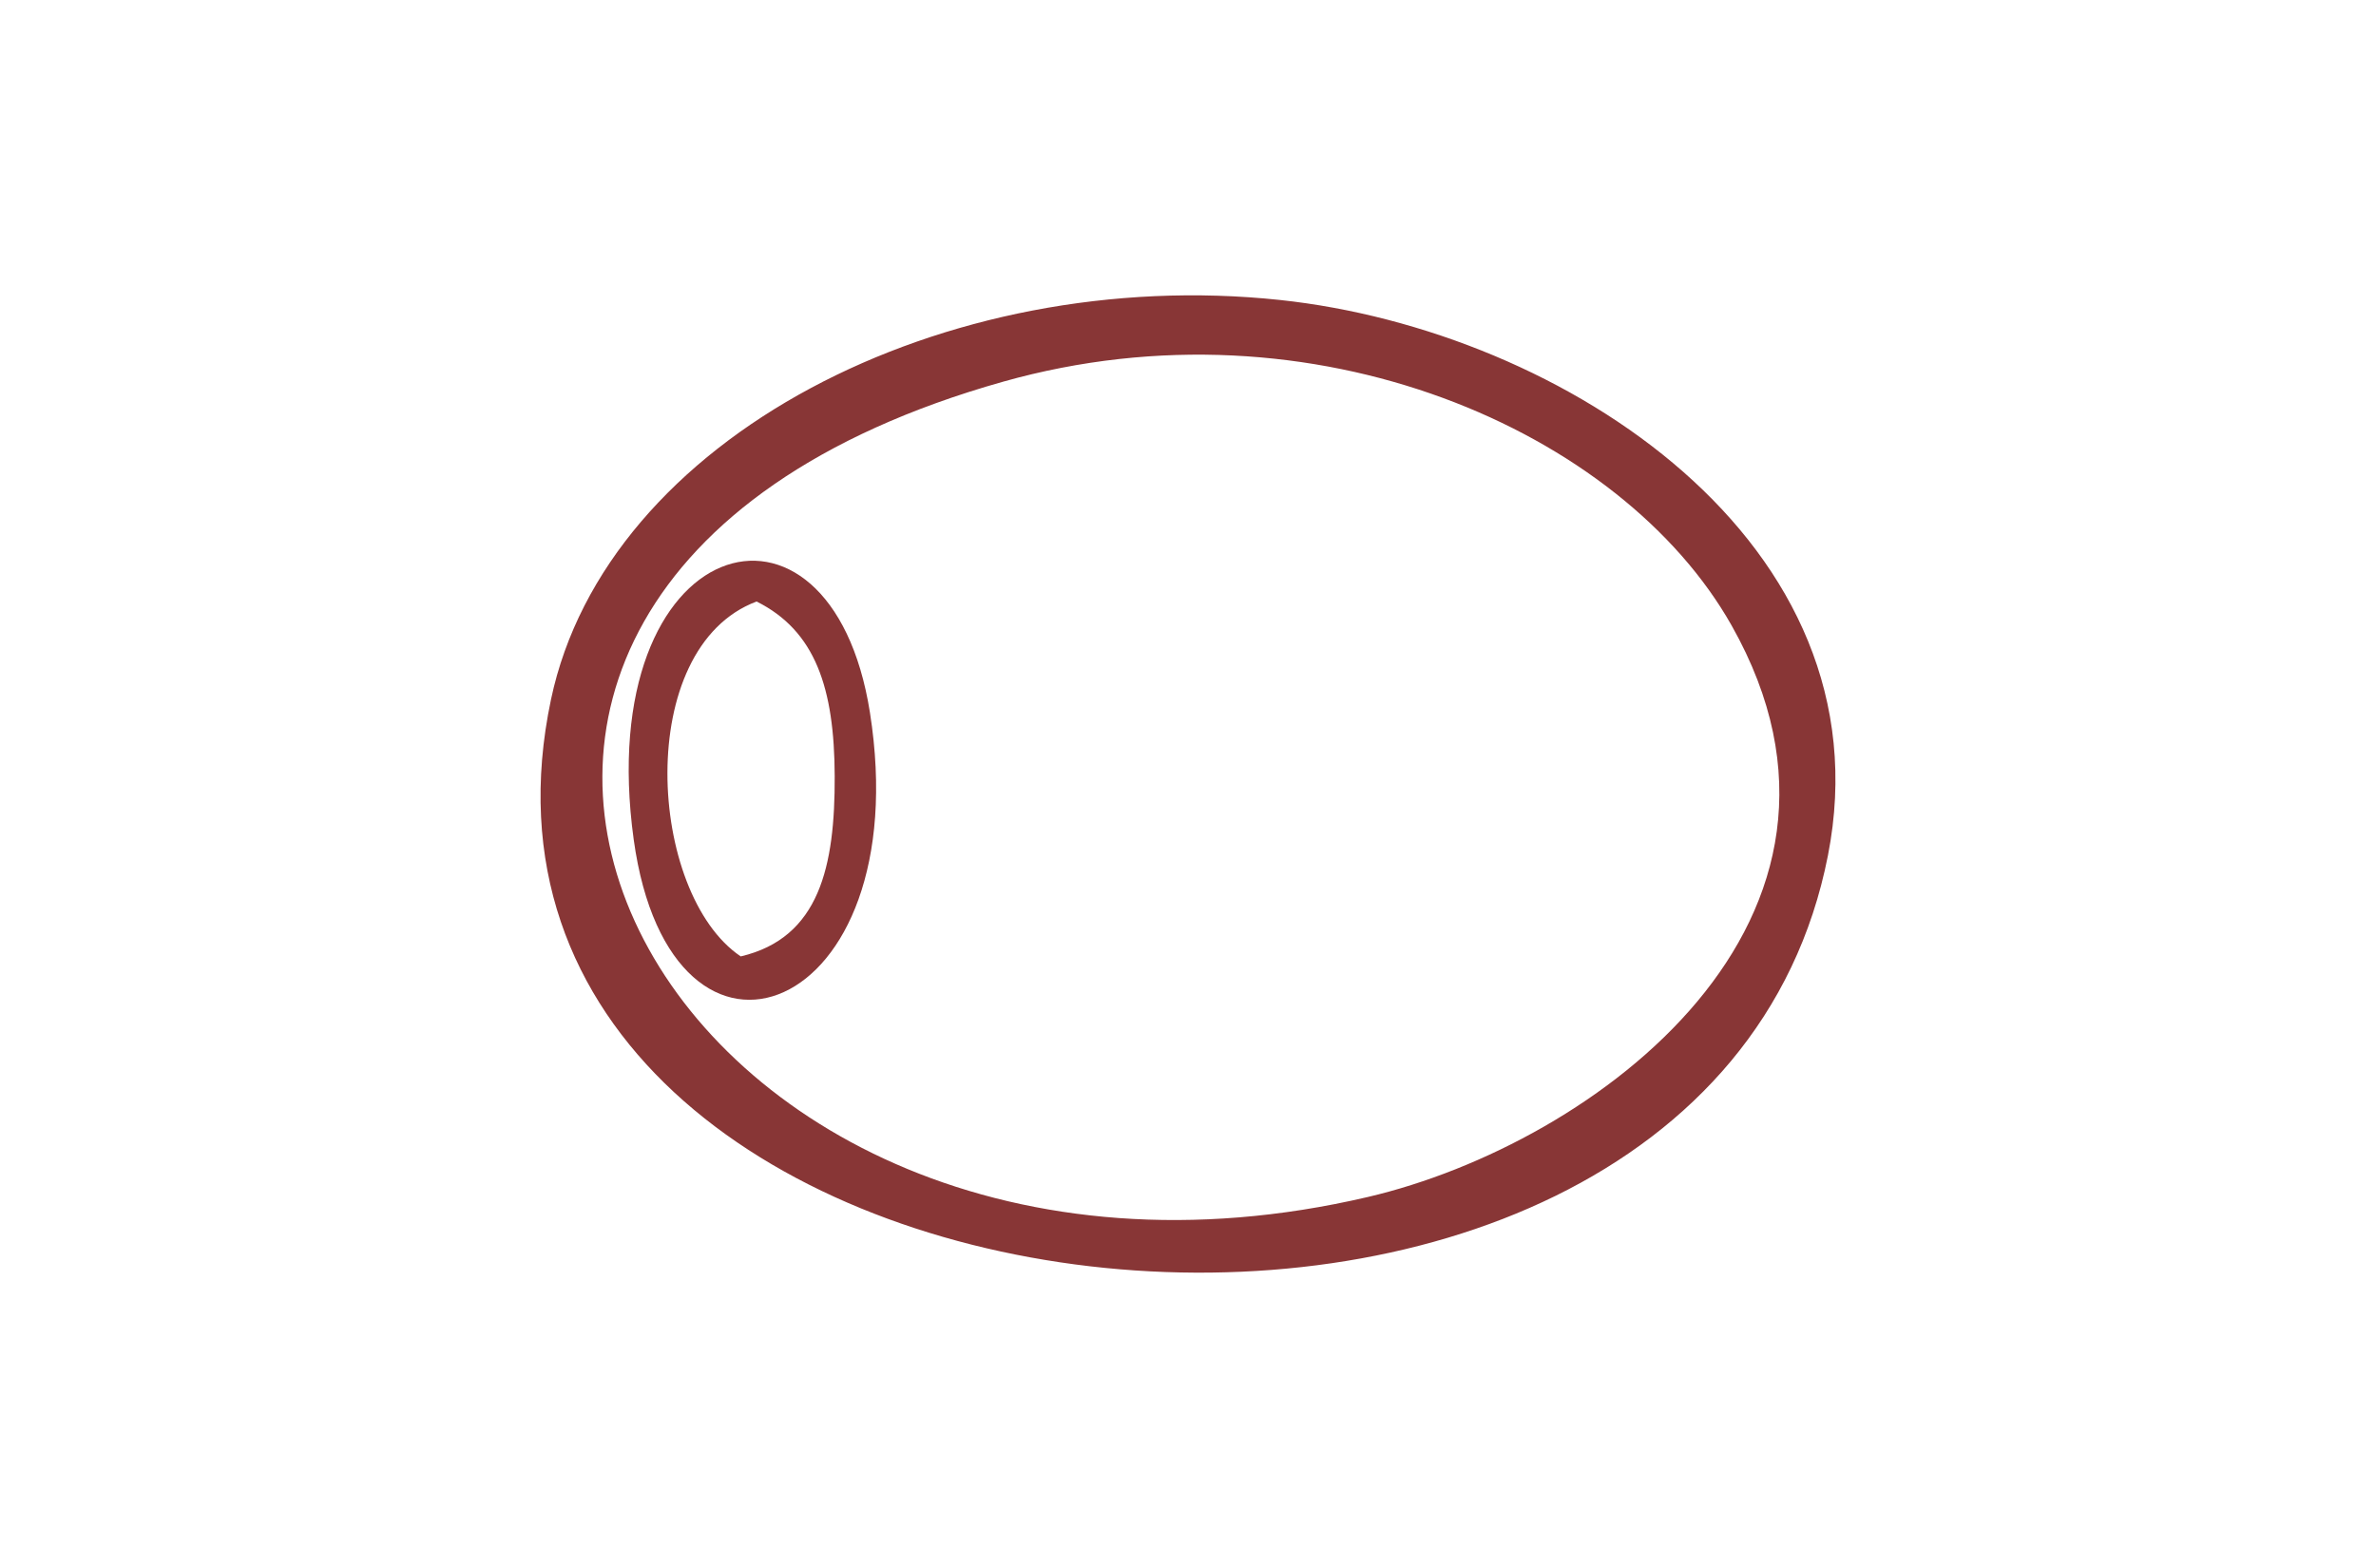 <?xml version="1.0" encoding="UTF-8"?>
<!DOCTYPE svg PUBLIC "-//W3C//DTD SVG 1.1//EN" "http://www.w3.org/Graphics/SVG/1.1/DTD/svg11.dtd">
<!-- Creator: CorelDRAW 2017 -->
<svg xmlns="http://www.w3.org/2000/svg" xml:space="preserve" width="46.567mm" height="30.734mm" version="1.1" style="shape-rendering:geometricPrecision; text-rendering:geometricPrecision; image-rendering:optimizeQuality; fill-rule:evenodd; clip-rule:evenodd"
viewBox="0 0 4656.66 3073.38"
 xmlns:xlink="http://www.w3.org/1999/xlink">
 <defs>
  <style type="text/css">
   <![CDATA[
    .fil0 {fill:none}
    .fil1 {fill:#883636}
   ]]>
  </style>
 </defs>
 <g id="Capa_x0020_1">
  <rect class="fil0" y="-0" width="4656.66" height="3073.39"/>
  <path class="fil1" d="M-13902.73 4060.05c-192.48,-565.39 839.52,-728.88 874.72,-186.88 36.31,558.88 -715.02,656.04 -874.72,186.88zm-2464.42 -278.7c68.56,73.85 8,-36.92 34.52,68.15 6.54,25.94 6.54,52.6 10.56,82.49 55.93,414.95 571.93,369.64 622.75,27.72 2.72,-18.43 6.47,-81.94 6.83,-83.69 19.79,-94.21 -12.86,-37.5 39.96,-94.67 365.27,75.6 -261.78,974.22 -714.82,402.74 -41.84,-52.76 -212.56,-362.61 0.2,-402.74zm123.91 185.49c-37.18,-207.28 51.92,-188.72 216.87,-189.89 174.11,-1.26 288.99,-30.67 250.03,182.47 -47.64,260.69 -424.15,245.85 -466.9,7.42zm2486.09 -938.78c397.27,-42.21 694.55,157.53 782.48,457.92 -197.5,-12.76 -427.9,-68.21 -625.62,-44.24 -210.36,25.52 -224.48,178.91 -450.94,171.82l294.08 -585.5zm-2796.94 -1043.27l595.99 -0.1 10.43 234.65 161.71 1.26 12.53 -235.81 630.2 -0.03 1.45 592.01 -1421.06 0 8.75 -591.98zm2411.95 223.9c-57.74,-161.03 -52.92,-228.95 102.28,-284.69 46.9,85.99 64.45,180.66 57.91,316.65l-160.19 -31.96zm-334.75 -269.66c112.9,86.93 441.47,723.6 507.09,842.65 137.16,248.87 90.03,196.63 -31.39,444.13 -65.06,132.73 -118.6,365.72 -253.14,437.46l-2466.3 0c10.95,-293.33 175.83,-760.55 348.39,-848.81 122.72,-62.67 988.63,-26.17 1193.09,-22.57 -83.3,131.07 -369.18,464.08 -115.43,692.76 124.53,112.26 702.23,59.53 915.98,58.53 113.65,-62.67 159.38,-240.74 215.12,-355.26 111.8,-229.63 139.91,-183.18 27.04,-426.64 -114.19,-246.27 -255.27,-562.44 -340.45,-822.25zm-1766.19 -32.07c-351.4,2.69 -266.45,23.81 -319.18,-52.63 47.03,-45.44 -80.61,-59.36 160.68,-65.87 227.52,-6.16 1179.55,-24.49 1260.42,34.81l-2.46 62.16c-86.05,45.34 -886.28,19.91 -1099.46,21.53zm-437.71 630.81c-80.94,175.51 -111.09,-87.9 -111.38,241.16l248.38 14.22c-129.94,280.18 -317.98,478.72 -304.8,988.2l273.96 0.07c-17.13,942.64 1143.28,945.36 1130.03,-0.07l1066.72 1.07c208.51,1.14 195.65,-25.61 350.59,-48.51 -142.05,1208.63 1498.53,760.42 1059.23,-77.73 10.07,-14.35 317.69,-167.51 -98.2,-535.56 -178.23,-157.76 -390.2,-208.58 -690.89,-224.96l-296.6 -511.63c92.21,-51.56 150.21,-15.64 186.58,-141.34 9.07,-31.25 54.93,-721.91 -418.22,-286.76 -47.96,-54.31 -60.04,-97.16 -124.27,-155.23 -216.02,28.44 -392.08,59.63 -433.28,189.31l245.57 -6.38c259.13,769.81 614.29,875.62 177.87,1439.97 -142.02,5.48 -283.23,2.76 -425.31,6.87 -161.91,4.66 -285.5,44.56 -370.29,-61.8 -213.24,-276.91 186.16,-493.09 268.75,-613.41 -0.97,-255.38 -19.66,-75.05 -63.9,-202.65 -34.65,-99.92 3.3,-643.18 -21.18,-878.54l-1641.59 0.45 -7.77 863.25z"/>
  <path class="fil1" d="M-10316.69 9352.42c49.97,-10.79 136.83,-112.71 179.36,-182.15 65.45,-106.85 59.14,-187.49 43.23,-332.56 383.28,185.1 0.07,497.41 -222.59,514.71zm-1746.37 -122.27c-71.57,-71.51 -230.01,-172.46 -87.15,-331.97 59.62,-66.52 217.09,-148.95 339.77,-168.7 -186.94,129.09 -235.26,206.4 -252.62,500.67zm-406.27 -75.27c134.41,369.74 1020.34,496.05 1540.55,468.42 493,-26.2 1531.27,-302.59 1110.85,-772.44 -75.91,-84.88 -194.06,-148.66 -321.99,-205.04 -184.87,-81.46 -202.88,-101.89 -349.85,-15.22 -234.84,138.48 -525.26,155.39 -768.39,14.93 -163.24,-94.25 -116.63,-170.68 -368.61,-127.84 -294.11,50.04 -984.87,245.76 -842.56,637.19z"/>
  <path class="fil1" d="M-22539.97 3835.51l7.48 212.39c-129.75,75.21 -1458.99,35.95 -1602.63,35.95 -297.8,0 -1407.82,43.34 -1609.2,-28.59l-0.94 -233.81c178.84,-52.92 2301.39,-20.37 2821.95,-22.51 326.76,-1.33 238.89,-15.16 358.95,25.46 6.38,2.14 16.87,6.28 24.39,11.11zm-1374.07 -143.51l-395.55 4.73 -26.82 -204.98 259.52 148.85c72.07,-78.9 85.54,-151.25 185.97,-191.35l-23.12 242.75zm735.45 -443.45l341.53 -165.86c76.53,240.97 136.06,317.95 152.9,619.35l-363.49 -1.39c-35.62,-65.88 -14.44,-20.02 -36.72,-100.92 -9.85,-35.76 -16.07,-82.56 -27.05,-126.25 -20.47,-81.45 -51.46,-137.26 -67.17,-224.93zm-2075.13 453.49l-342.27 -1.01c13.61,-240.8 61.7,-418.38 151.64,-598.35l338.64 172.23c-55.35,196.33 -80.28,375.57 -148.01,427.13zm1149.66 -303.73c-196.69,-30.25 -137.13,-117.24 -217.51,-241.16 -229.21,192.19 -249.68,251.75 -126.12,536.99l-636.15 8.93c93.08,-1188.45 1784.09,-1204.13 1888.05,-1.03l-551.81 -0.36c60.3,-184.02 103.67,-258.19 9.36,-441.63 -69.64,-135.42 -162.13,-243.65 -291.52,-284.01 45.08,180.08 56.93,315.2 -74.3,422.27zm554.34 -549.88c53.15,-115.49 139.43,-218.16 222.44,-288.99 189.86,91.59 319.63,220.95 411.74,425.99l-318.5 165.15c-100.36,-77.93 -208.12,-203.14 -315.68,-302.15zm-1819.75 147.63c61.08,-145.84 256.77,-357.53 395.39,-427.52 92.3,74.17 156.23,164.3 229.36,279.89l-296.89 318.18 -327.86 -170.55zm1289.05 -693.19c272.28,8.29 436.52,82.1 638.13,162.39 -67.17,134.37 -148.78,209.51 -221.72,313.38l-414.69 -116.56 -1.72 -359.21zm-772.83 172.75c204.92,-73.23 378.06,-170.65 652.64,-171.65l-9.91 366.14 -432.3 119.61c-68.15,-126.9 -145.85,-167.41 -210.43,-314.1zm-860.66 1180.56c-64.09,53.27 -66.65,32.29 -137.26,62.12l-1.49 441.21 3413.44 14.28 12.57 -455.43c-298.13,-105.58 -31.87,-3.37 -242.84,-533.13 -605.09,-1519.42 -2886.98,-1269.39 -3044.42,470.95z"/>
  <path class="fil1" d="M-21285.61 4286.86c-41.16,-166.21 46.71,-196.63 137.71,-284.53 159.09,-153.58 602.22,-627.24 713.92,-695.68l126.34 132.08c-55.99,102.34 -545.3,560.75 -691.95,711.91 -88.52,91.2 -120.03,179.26 -286.02,136.22zm1118.6 -1935.44c79.8,-123.72 763.02,-810.37 879.06,-863.97 117.63,45.93 759.87,688.49 796.05,801.82l-862.19 882.03 -560.62 -203.23 -354.03 332.3c-34.01,-130.1 109.44,-200.77 298.22,-392.41l-196.49 -556.54zm-137.45 -31.1c37.66,206.28 175.25,379.94 184.9,600.18 -90.43,60.59 -99.69,92.88 -176.77,164.36 -254.34,235.72 127.28,-234.77 -581.45,472.5 -286.86,286.28 -725.87,600.95 -462.72,815.58 228.55,186.43 527.98,-234.77 817.39,-522.79 65.94,-65.62 321.41,-303.05 354.09,-356.98 62.9,-103.77 -81.48,-71.83 290.74,-382.27l556.48 198.12c243.56,-218.17 478.24,-475.42 715.7,-711.13 384.28,-381.46 283.46,-358.18 -189.5,-831.91 -466.47,-467.32 -435.54,-523.54 -784.23,-172.53 -247.92,249.61 -482.86,476.36 -724.63,726.87z"/>
  <path class="fil1" d="M-10309.41 8347.14c17.27,151.28 23.74,63.8 339.1,191.12 377.9,152.51 778.98,486.46 347.13,866.69 -725.71,638.94 -2964.72,450.02 -3151.46,-238.5 -171.01,-630.59 1105.67,-720.01 1203.29,-850.34 -66.2,-87.12 -98.69,-59.75 -226.07,-32.77 -412.61,87.35 -1212.48,342.46 -1098.93,880.87 183.11,868.57 2719.5,1019.79 3423.02,266.03 592.31,-634.66 -609.92,-1171.35 -836.08,-1083.1z"/>
  <path class="fil1" d="M-11448.77 7912.5c-86.34,820.57 926.29,956.92 1128.74,237.66 123.27,-437.97 210.06,-1307.38 568.37,-1138.22 74.16,35.04 91.23,81.1 111.86,165.92 40.55,166.4 -53.02,129.06 139.46,156.49 188.82,-405.94 -415.07,-701.35 -665.79,-304.37 -140.49,222.53 -188.91,840.58 -330.31,1112.05l-952.33 -229.53z"/>
  <g id="_3084383329040">
   <path class="fil1" d="M1966.15 748.07c608.95,-171.65 1212.62,97.13 1427.67,478.04 324.98,575.63 -266.61,1015.71 -713.17,1120.12 -1382.84,323.46 -2186.8,-1183.08 -714.5,-1598.16zm1616.39 928.71c120.1,-612.12 -517.64,-1029.53 -1073.93,-1088.8 -656.49,-69.95 -1320.37,270.02 -1428.71,782.94 -272.44,1290.18 2254.46,1570.76 2502.64,305.86z"/>
   <path class="fil1" d="M1451.74 1874.64c-182.4,-123.01 -211.07,-604.77 31.06,-695.65 115.27,57.49 152.55,169.81 153.1,342.53 0.61,175.8 -29.38,316.68 -184.16,353.12zm-209.74 -228.91c73.33,530.92 557.13,348.71 462.98,-248.97 -77.11,-489.5 -546.21,-353.73 -462.98,248.97z"/>
  </g>
  <path class="fil1" d="M-13709.6 3966.84c-61.44,-351.37 437.13,-397.95 470.36,-85.47 31.97,301.39 -421.94,362.38 -470.36,85.47zm133.6 -354.97c-375.25,131.46 -227.17,740.96 214.89,598.62 363.51,-117.02 194.71,-742.13 -214.89,-598.62z"/>
  <path class="fil1" d="M-17977.52 3500.85c117.73,73.68 849.03,30.57 1051.68,30.57 -20.34,-133.18 -55.02,-79.87 -497.76,-79.87l-468.1 -2.2c-166.21,19.73 -24.67,13.38 -85.82,51.5z"/>
  <path class="fil1" d="M-17780.06 2982.87c160.22,0 320.48,0 480.7,0 83.14,0 166.02,0 249.12,0.78 20.5,0.2 111.12,2.11 125.12,-0.16 113.45,-18.43 53.11,-11.53 90.65,-41.84 -34.85,-24.94 57.74,-39.74 -215.77,-37.44l-497.89 0.03c-372.49,-7.35 -182.63,28.18 -231.93,78.63z"/>
  <path class="fil1" d="M-17544.47 3221.25c52.4,50.2 -115.95,47.83 276.14,44.53 116.75,-0.97 233.93,-0.1 350.72,-0.1l-6.61 -78.02 -470.46 -2.07c-145.09,2.78 -109.92,7.38 -149.79,35.66z"/>
 </g>
</svg>
